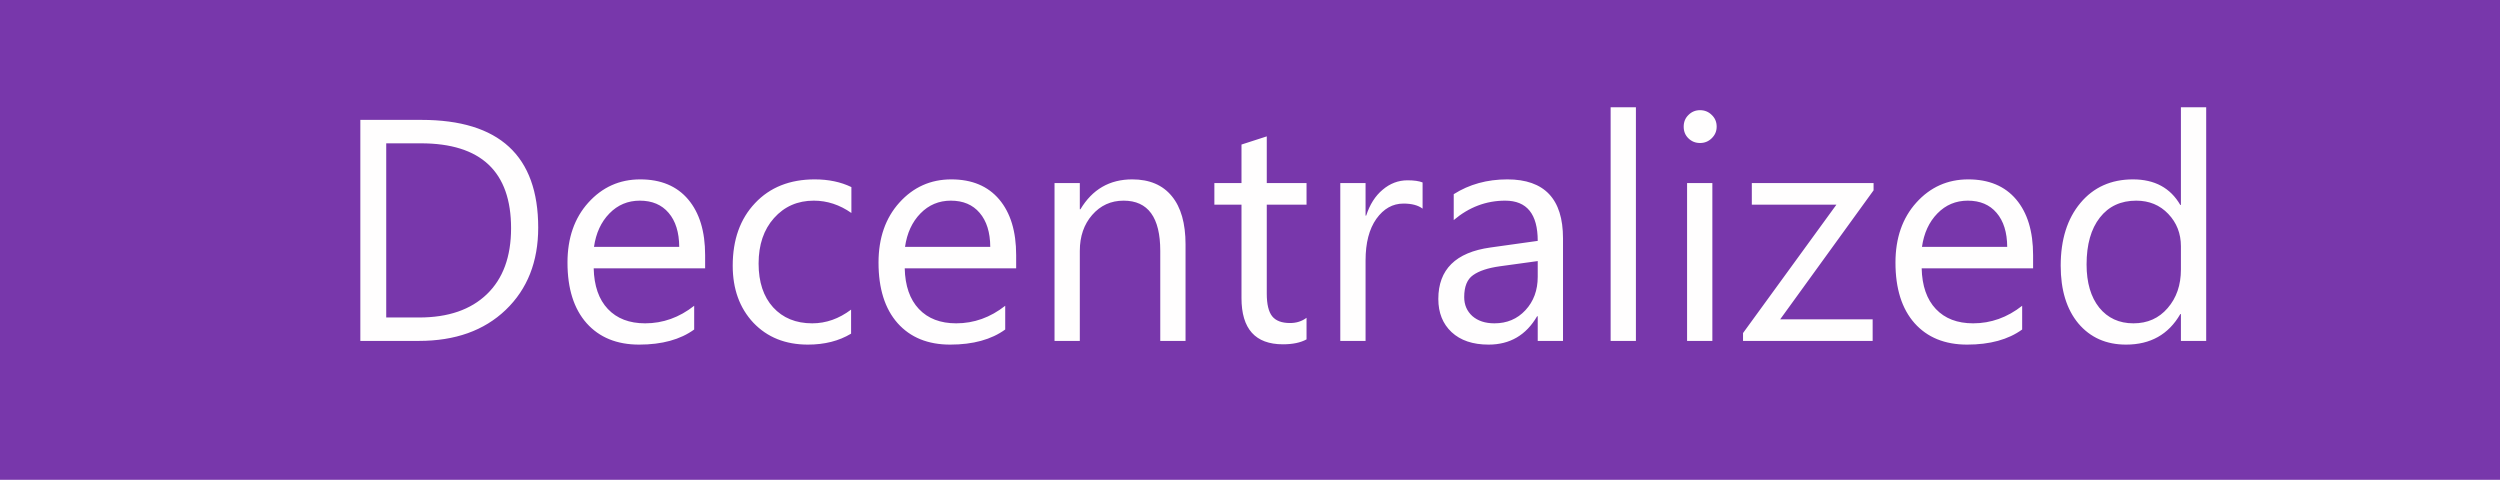 <svg width="198" height="38" viewBox="0 0 198 38" fill="none" xmlns="http://www.w3.org/2000/svg">
<rect width="198" height="38" fill="#7837AB"/>
<path d="M28.539 27V9.495H33.373C39.541 9.495 42.626 12.339 42.626 18.028C42.626 20.73 41.767 22.902 40.05 24.546C38.341 26.182 36.05 27 33.177 27H28.539ZM30.589 11.351V25.145H33.202C35.497 25.145 37.283 24.53 38.56 23.301C39.838 22.072 40.477 20.331 40.477 18.077C40.477 13.593 38.093 11.351 33.324 11.351H30.589ZM55.846 21.25H47.02C47.053 22.642 47.427 23.716 48.143 24.473C48.859 25.23 49.844 25.608 51.097 25.608C52.505 25.608 53.799 25.145 54.979 24.217V26.097C53.88 26.894 52.428 27.293 50.621 27.293C48.855 27.293 47.468 26.727 46.459 25.596C45.449 24.457 44.945 22.858 44.945 20.799C44.945 18.854 45.494 17.271 46.593 16.05C47.7 14.822 49.071 14.207 50.706 14.207C52.342 14.207 53.608 14.736 54.503 15.794C55.398 16.852 55.846 18.321 55.846 20.201V21.25ZM53.795 19.554C53.787 18.398 53.506 17.499 52.953 16.856C52.407 16.213 51.647 15.892 50.67 15.892C49.726 15.892 48.924 16.229 48.265 16.905C47.606 17.58 47.199 18.463 47.044 19.554H53.795ZM67.406 26.426C66.445 27.004 65.306 27.293 63.988 27.293C62.206 27.293 60.765 26.715 59.666 25.56C58.576 24.396 58.031 22.89 58.031 21.043C58.031 18.984 58.621 17.332 59.801 16.087C60.981 14.834 62.556 14.207 64.525 14.207C65.624 14.207 66.592 14.411 67.43 14.817V16.868C66.502 16.217 65.51 15.892 64.452 15.892C63.174 15.892 62.124 16.351 61.302 17.271C60.488 18.183 60.081 19.383 60.081 20.872C60.081 22.337 60.464 23.492 61.229 24.339C62.002 25.185 63.036 25.608 64.33 25.608C65.42 25.608 66.445 25.246 67.406 24.522V26.426ZM80.48 21.25H71.654C71.686 22.642 72.061 23.716 72.777 24.473C73.493 25.23 74.478 25.608 75.731 25.608C77.139 25.608 78.433 25.145 79.613 24.217V26.097C78.514 26.894 77.061 27.293 75.255 27.293C73.489 27.293 72.101 26.727 71.092 25.596C70.083 24.457 69.579 22.858 69.579 20.799C69.579 18.854 70.128 17.271 71.227 16.05C72.333 14.822 73.705 14.207 75.34 14.207C76.976 14.207 78.242 14.736 79.137 15.794C80.032 16.852 80.48 18.321 80.48 20.201V21.25ZM78.429 19.554C78.421 18.398 78.14 17.499 77.586 16.856C77.041 16.213 76.28 15.892 75.304 15.892C74.36 15.892 73.558 16.229 72.899 16.905C72.24 17.58 71.833 18.463 71.678 19.554H78.429ZM93.895 27H91.893V19.871C91.893 17.218 90.925 15.892 88.988 15.892C87.987 15.892 87.157 16.27 86.498 17.027C85.847 17.776 85.521 18.724 85.521 19.871V27H83.519V14.5H85.521V16.575H85.57C86.514 14.996 87.881 14.207 89.671 14.207C91.039 14.207 92.084 14.651 92.809 15.538C93.533 16.416 93.895 17.69 93.895 19.358V27ZM103.478 26.878C103.006 27.138 102.383 27.269 101.61 27.269C99.421 27.269 98.326 26.048 98.326 23.606V16.209H96.178V14.5H98.326V11.448L100.328 10.801V14.5H103.478V16.209H100.328V23.252C100.328 24.091 100.471 24.689 100.755 25.047C101.04 25.405 101.512 25.584 102.171 25.584C102.676 25.584 103.111 25.446 103.478 25.169V26.878ZM112.669 16.526C112.319 16.258 111.815 16.123 111.156 16.123C110.301 16.123 109.585 16.526 109.007 17.332C108.438 18.138 108.153 19.236 108.153 20.628V27H106.151V14.5H108.153V17.076H108.202C108.486 16.197 108.922 15.513 109.508 15.025C110.094 14.528 110.749 14.28 111.473 14.28C111.994 14.28 112.393 14.337 112.669 14.451V16.526ZM123.79 27H121.788V25.047H121.739C120.868 26.544 119.587 27.293 117.894 27.293C116.649 27.293 115.672 26.963 114.964 26.304C114.264 25.645 113.915 24.77 113.915 23.68C113.915 21.344 115.29 19.985 118.041 19.602L121.788 19.078C121.788 16.954 120.93 15.892 119.212 15.892C117.707 15.892 116.348 16.404 115.135 17.43V15.379C116.364 14.598 117.78 14.207 119.383 14.207C122.321 14.207 123.79 15.761 123.79 18.87V27ZM121.788 20.677L118.773 21.092C117.845 21.222 117.145 21.454 116.673 21.788C116.201 22.113 115.965 22.695 115.965 23.533C115.965 24.144 116.181 24.644 116.612 25.035C117.052 25.417 117.634 25.608 118.358 25.608C119.351 25.608 120.169 25.262 120.812 24.571C121.463 23.871 121.788 22.988 121.788 21.922V20.677ZM129.564 27H127.562V8.494H129.564V27ZM134.642 11.326C134.284 11.326 133.979 11.204 133.727 10.96C133.474 10.716 133.348 10.407 133.348 10.032C133.348 9.658 133.474 9.349 133.727 9.104C133.979 8.852 134.284 8.726 134.642 8.726C135.008 8.726 135.318 8.852 135.57 9.104C135.83 9.349 135.96 9.658 135.96 10.032C135.96 10.39 135.83 10.695 135.57 10.948C135.318 11.2 135.008 11.326 134.642 11.326ZM135.619 27H133.617V14.5H135.619V27ZM148.387 15.074L140.99 25.291H148.314V27H138.048V26.377L145.445 16.209H138.744V14.5H148.387V15.074ZM161.021 21.25H152.196C152.228 22.642 152.603 23.716 153.319 24.473C154.035 25.23 155.02 25.608 156.273 25.608C157.681 25.608 158.975 25.145 160.155 24.217V26.097C159.056 26.894 157.604 27.293 155.797 27.293C154.031 27.293 152.643 26.727 151.634 25.596C150.625 24.457 150.121 22.858 150.121 20.799C150.121 18.854 150.67 17.271 151.769 16.05C152.875 14.822 154.247 14.207 155.882 14.207C157.518 14.207 158.784 14.736 159.679 15.794C160.574 16.852 161.021 18.321 161.021 20.201V21.25ZM158.971 19.554C158.963 18.398 158.682 17.499 158.128 16.856C157.583 16.213 156.822 15.892 155.846 15.892C154.902 15.892 154.1 16.229 153.441 16.905C152.782 17.58 152.375 18.463 152.22 19.554H158.971ZM174.73 27H172.728V24.876H172.679C171.751 26.487 170.319 27.293 168.382 27.293C166.812 27.293 165.554 26.735 164.61 25.621C163.674 24.498 163.207 22.972 163.207 21.043C163.207 18.976 163.727 17.32 164.769 16.075C165.811 14.83 167.198 14.207 168.932 14.207C170.649 14.207 171.898 14.883 172.679 16.233H172.728V8.494H174.73V27ZM172.728 21.348V19.505C172.728 18.496 172.394 17.641 171.727 16.941C171.06 16.241 170.213 15.892 169.188 15.892C167.967 15.892 167.007 16.339 166.307 17.234C165.607 18.13 165.257 19.366 165.257 20.945C165.257 22.386 165.591 23.525 166.258 24.363C166.934 25.193 167.837 25.608 168.968 25.608C170.083 25.608 170.986 25.206 171.678 24.4C172.378 23.594 172.728 22.577 172.728 21.348Z" fill="#FFFEFE"/>
</svg>

